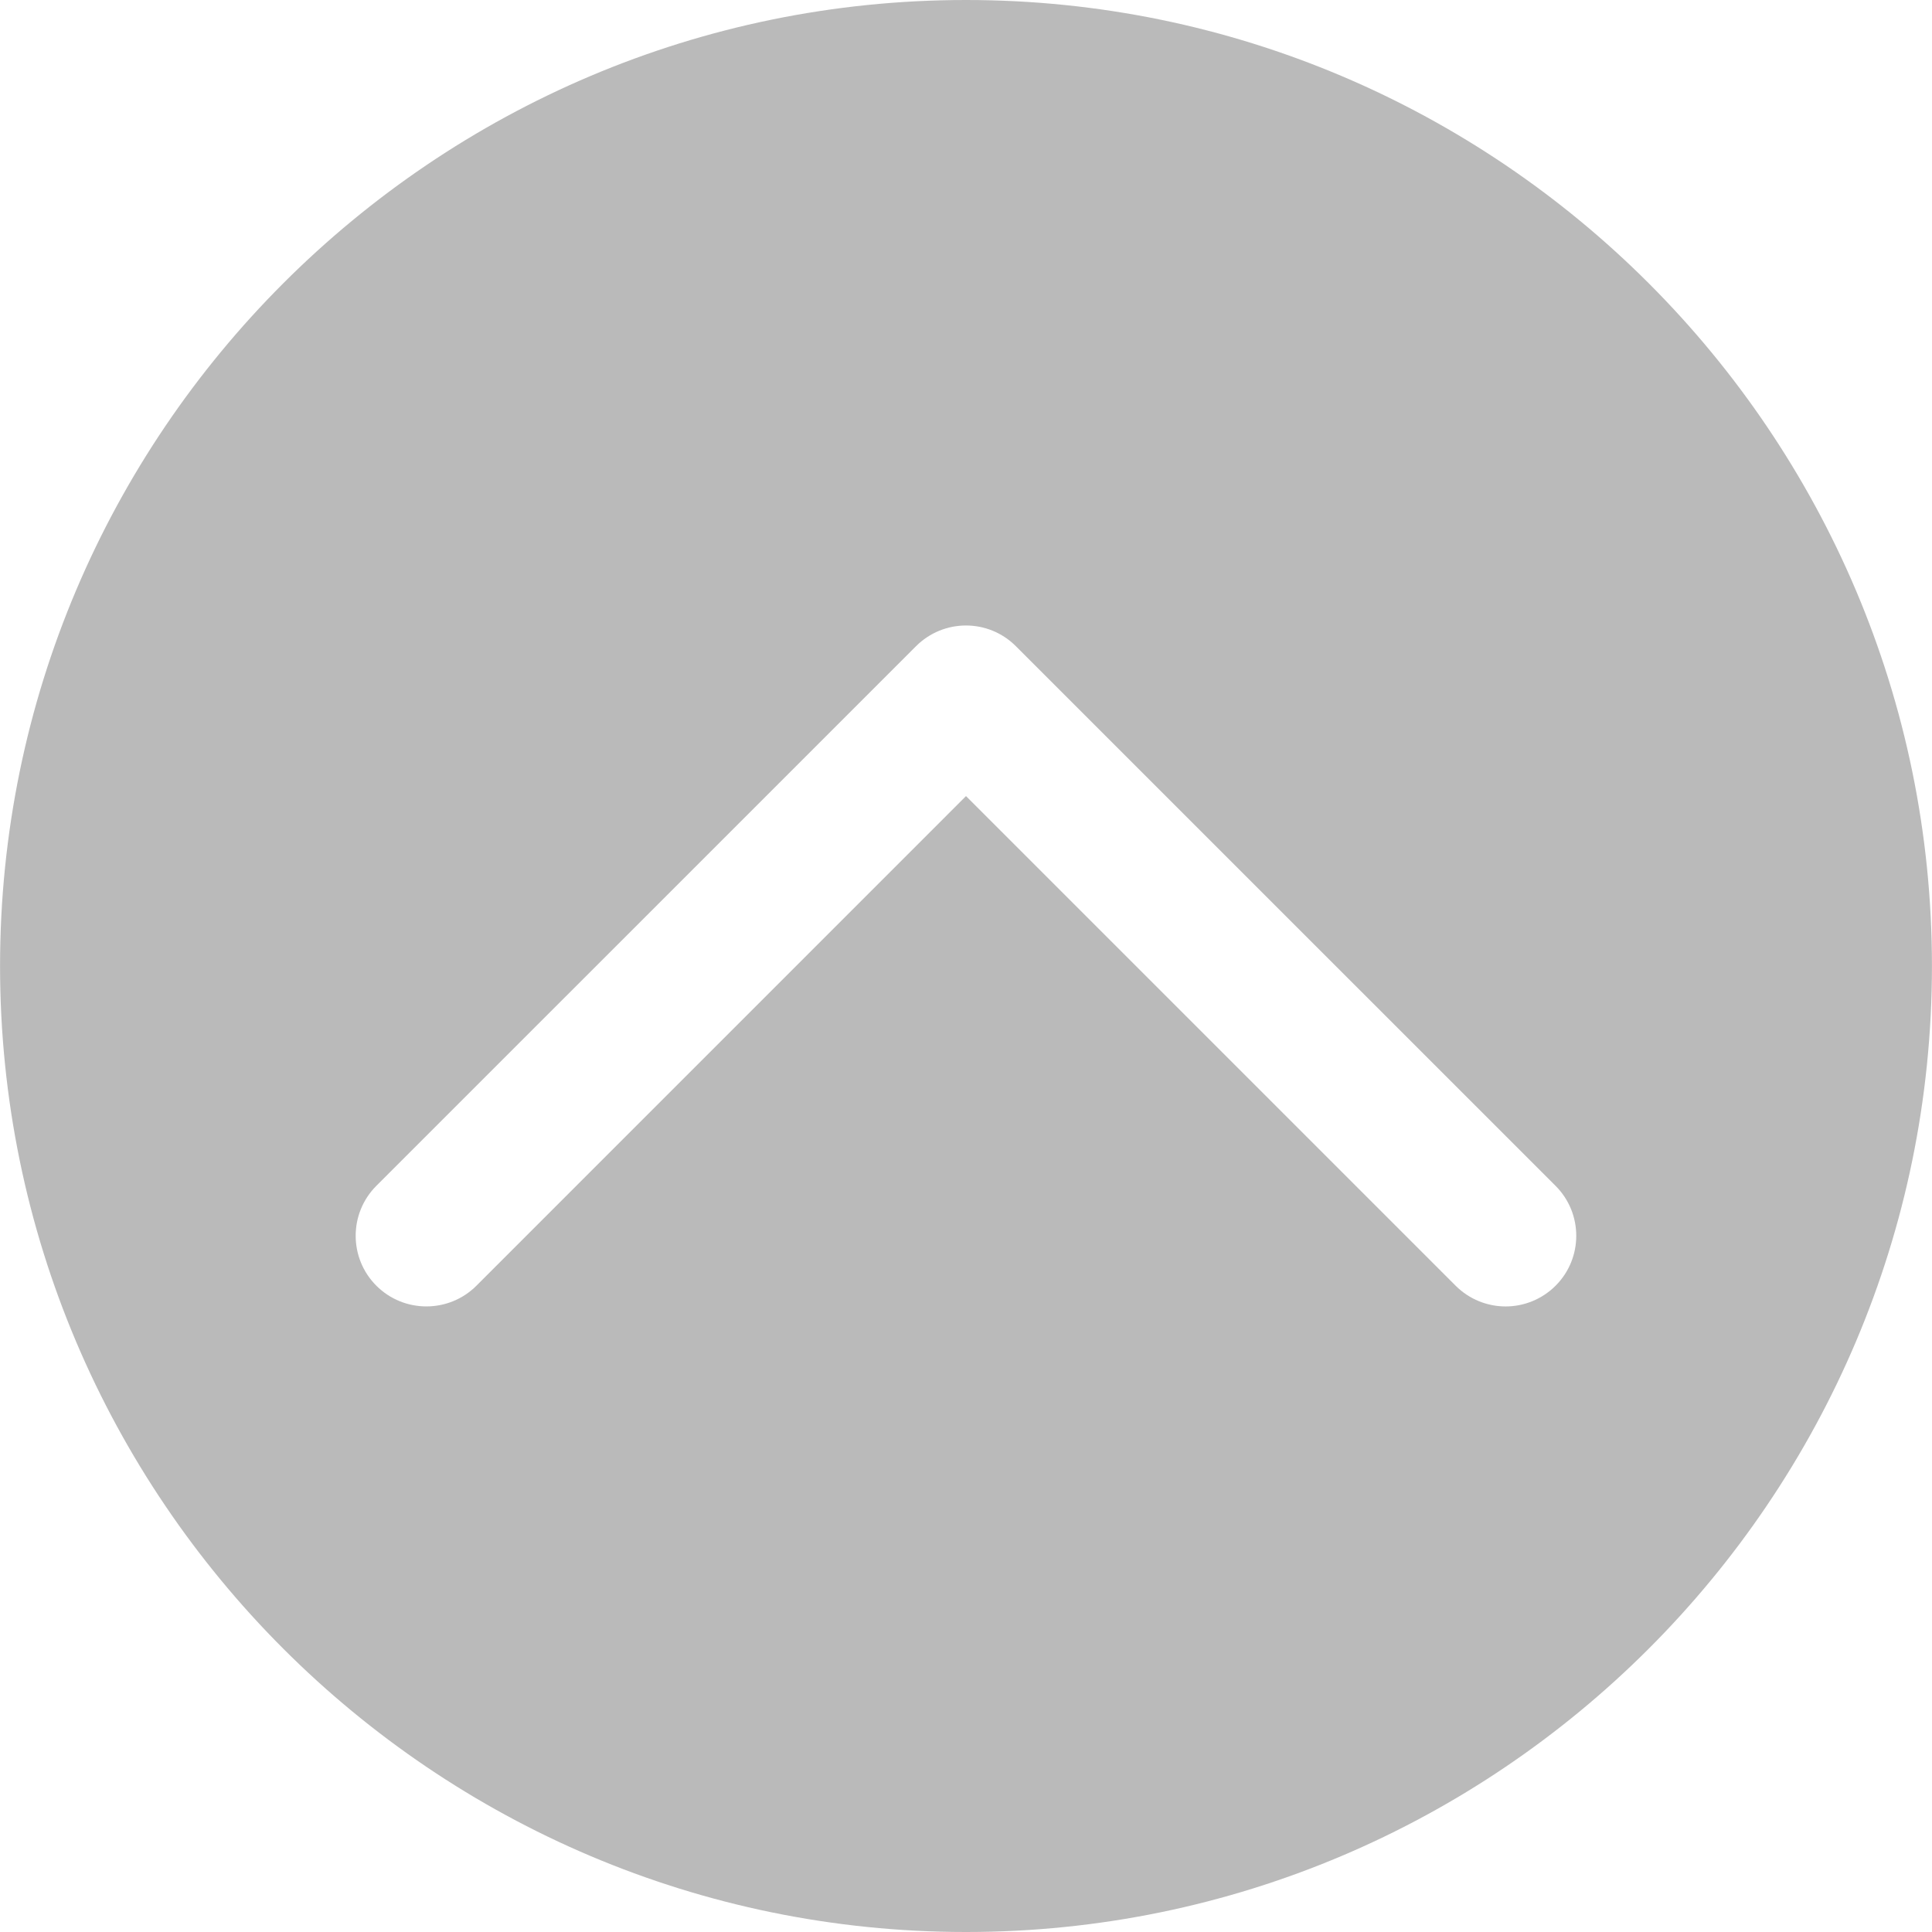 <svg width="38" height="38" viewBox="0 0 38 38" fill="none" xmlns="http://www.w3.org/2000/svg">
<g clip-path="url(#clip0_18_118)">
<path d="M19 0C8.525 0 0.001 8.523 0.001 19C0.001 29.476 8.525 38 19 38C29.476 38 37.999 29.476 37.999 19C37.999 8.523 29.476 0 19 0ZM30.596 25.289C30.325 25.559 29.969 25.696 29.614 25.696C29.258 25.696 28.902 25.559 28.631 25.289L19 15.658L9.37 25.289C8.827 25.831 7.946 25.831 7.403 25.289C6.86 24.746 6.86 23.866 7.403 23.323L18.017 12.71C18.561 12.167 19.439 12.167 19.981 12.71L30.595 23.323C31.139 23.866 31.139 24.746 30.596 25.289Z" fill="#BABABA"/>
</g>
<defs>
<clipPath id="clip0_18_118">
<rect width="38" height="38" fill="white"/>
</clipPath>
</defs>
</svg>
